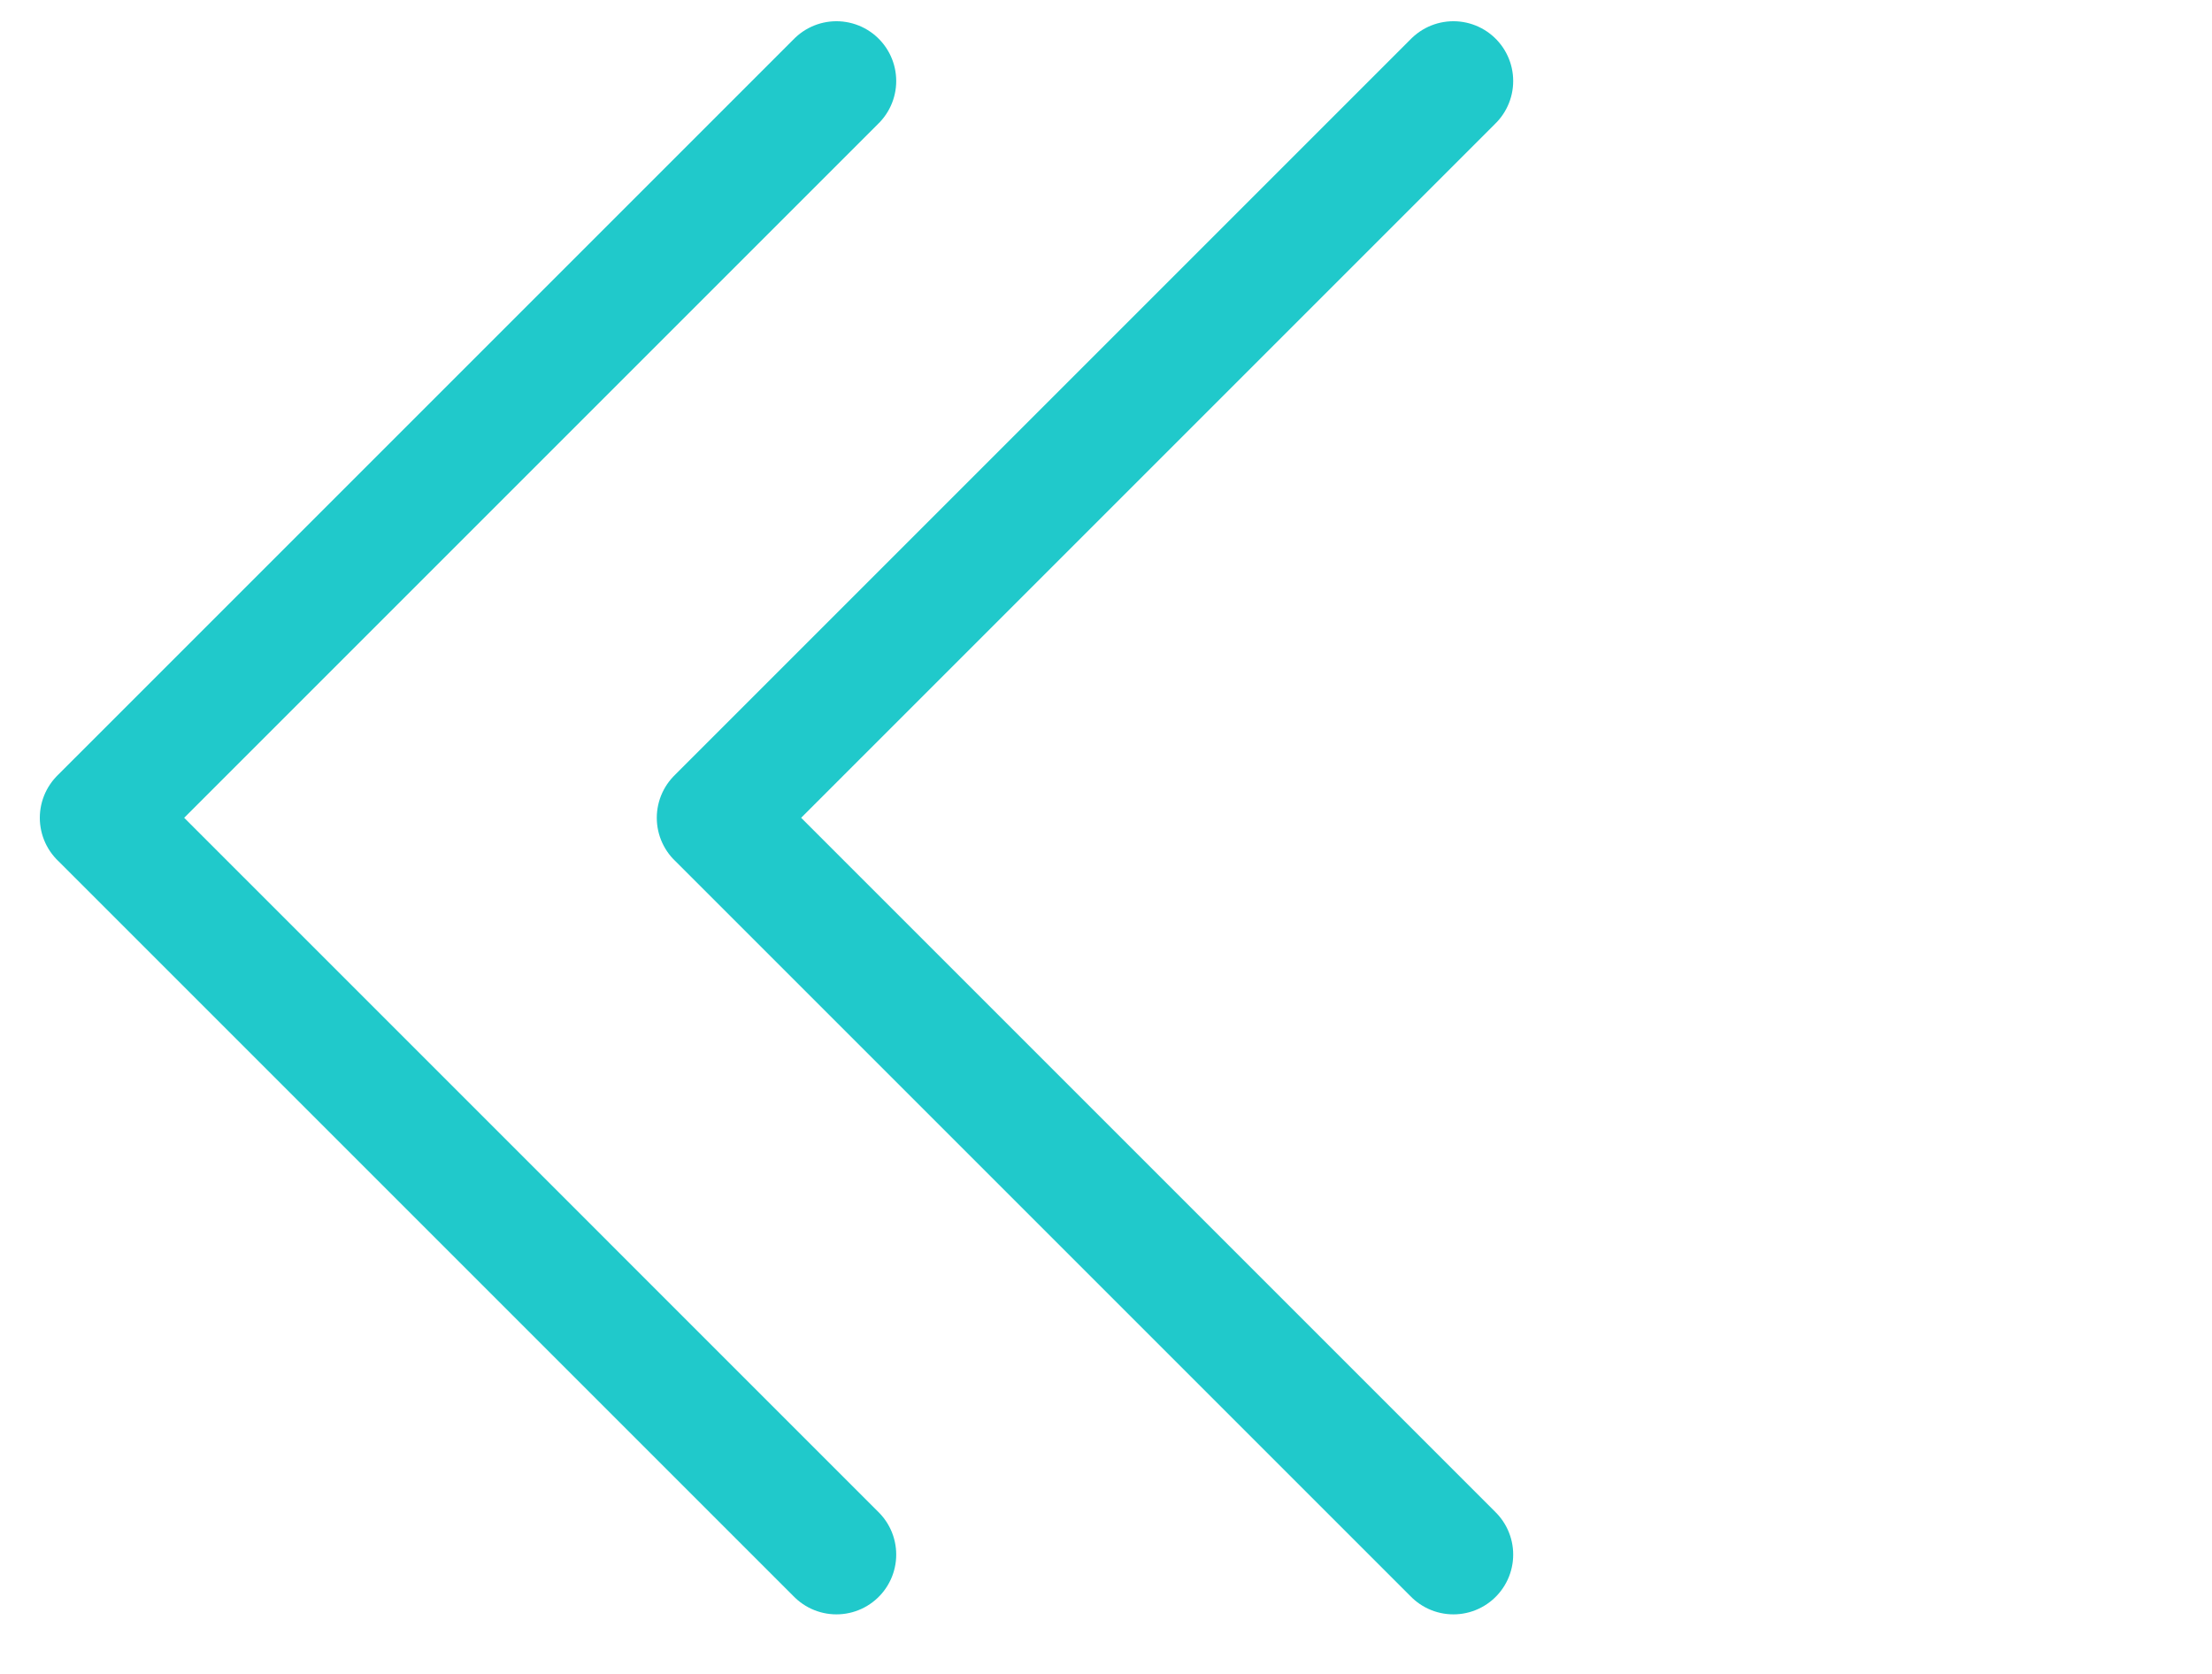 <svg xmlns="http://www.w3.org/2000/svg" width="37" height="28" fill="none"><path stroke="#20C9CB" stroke-linecap="round" stroke-width="2" d="M11.986 13.68 24.311 1.355M24.311 26.004 11.987 13.68M1.666 13.68 13.991 1.355M13.991 26.004 1.667 13.68"/></svg>